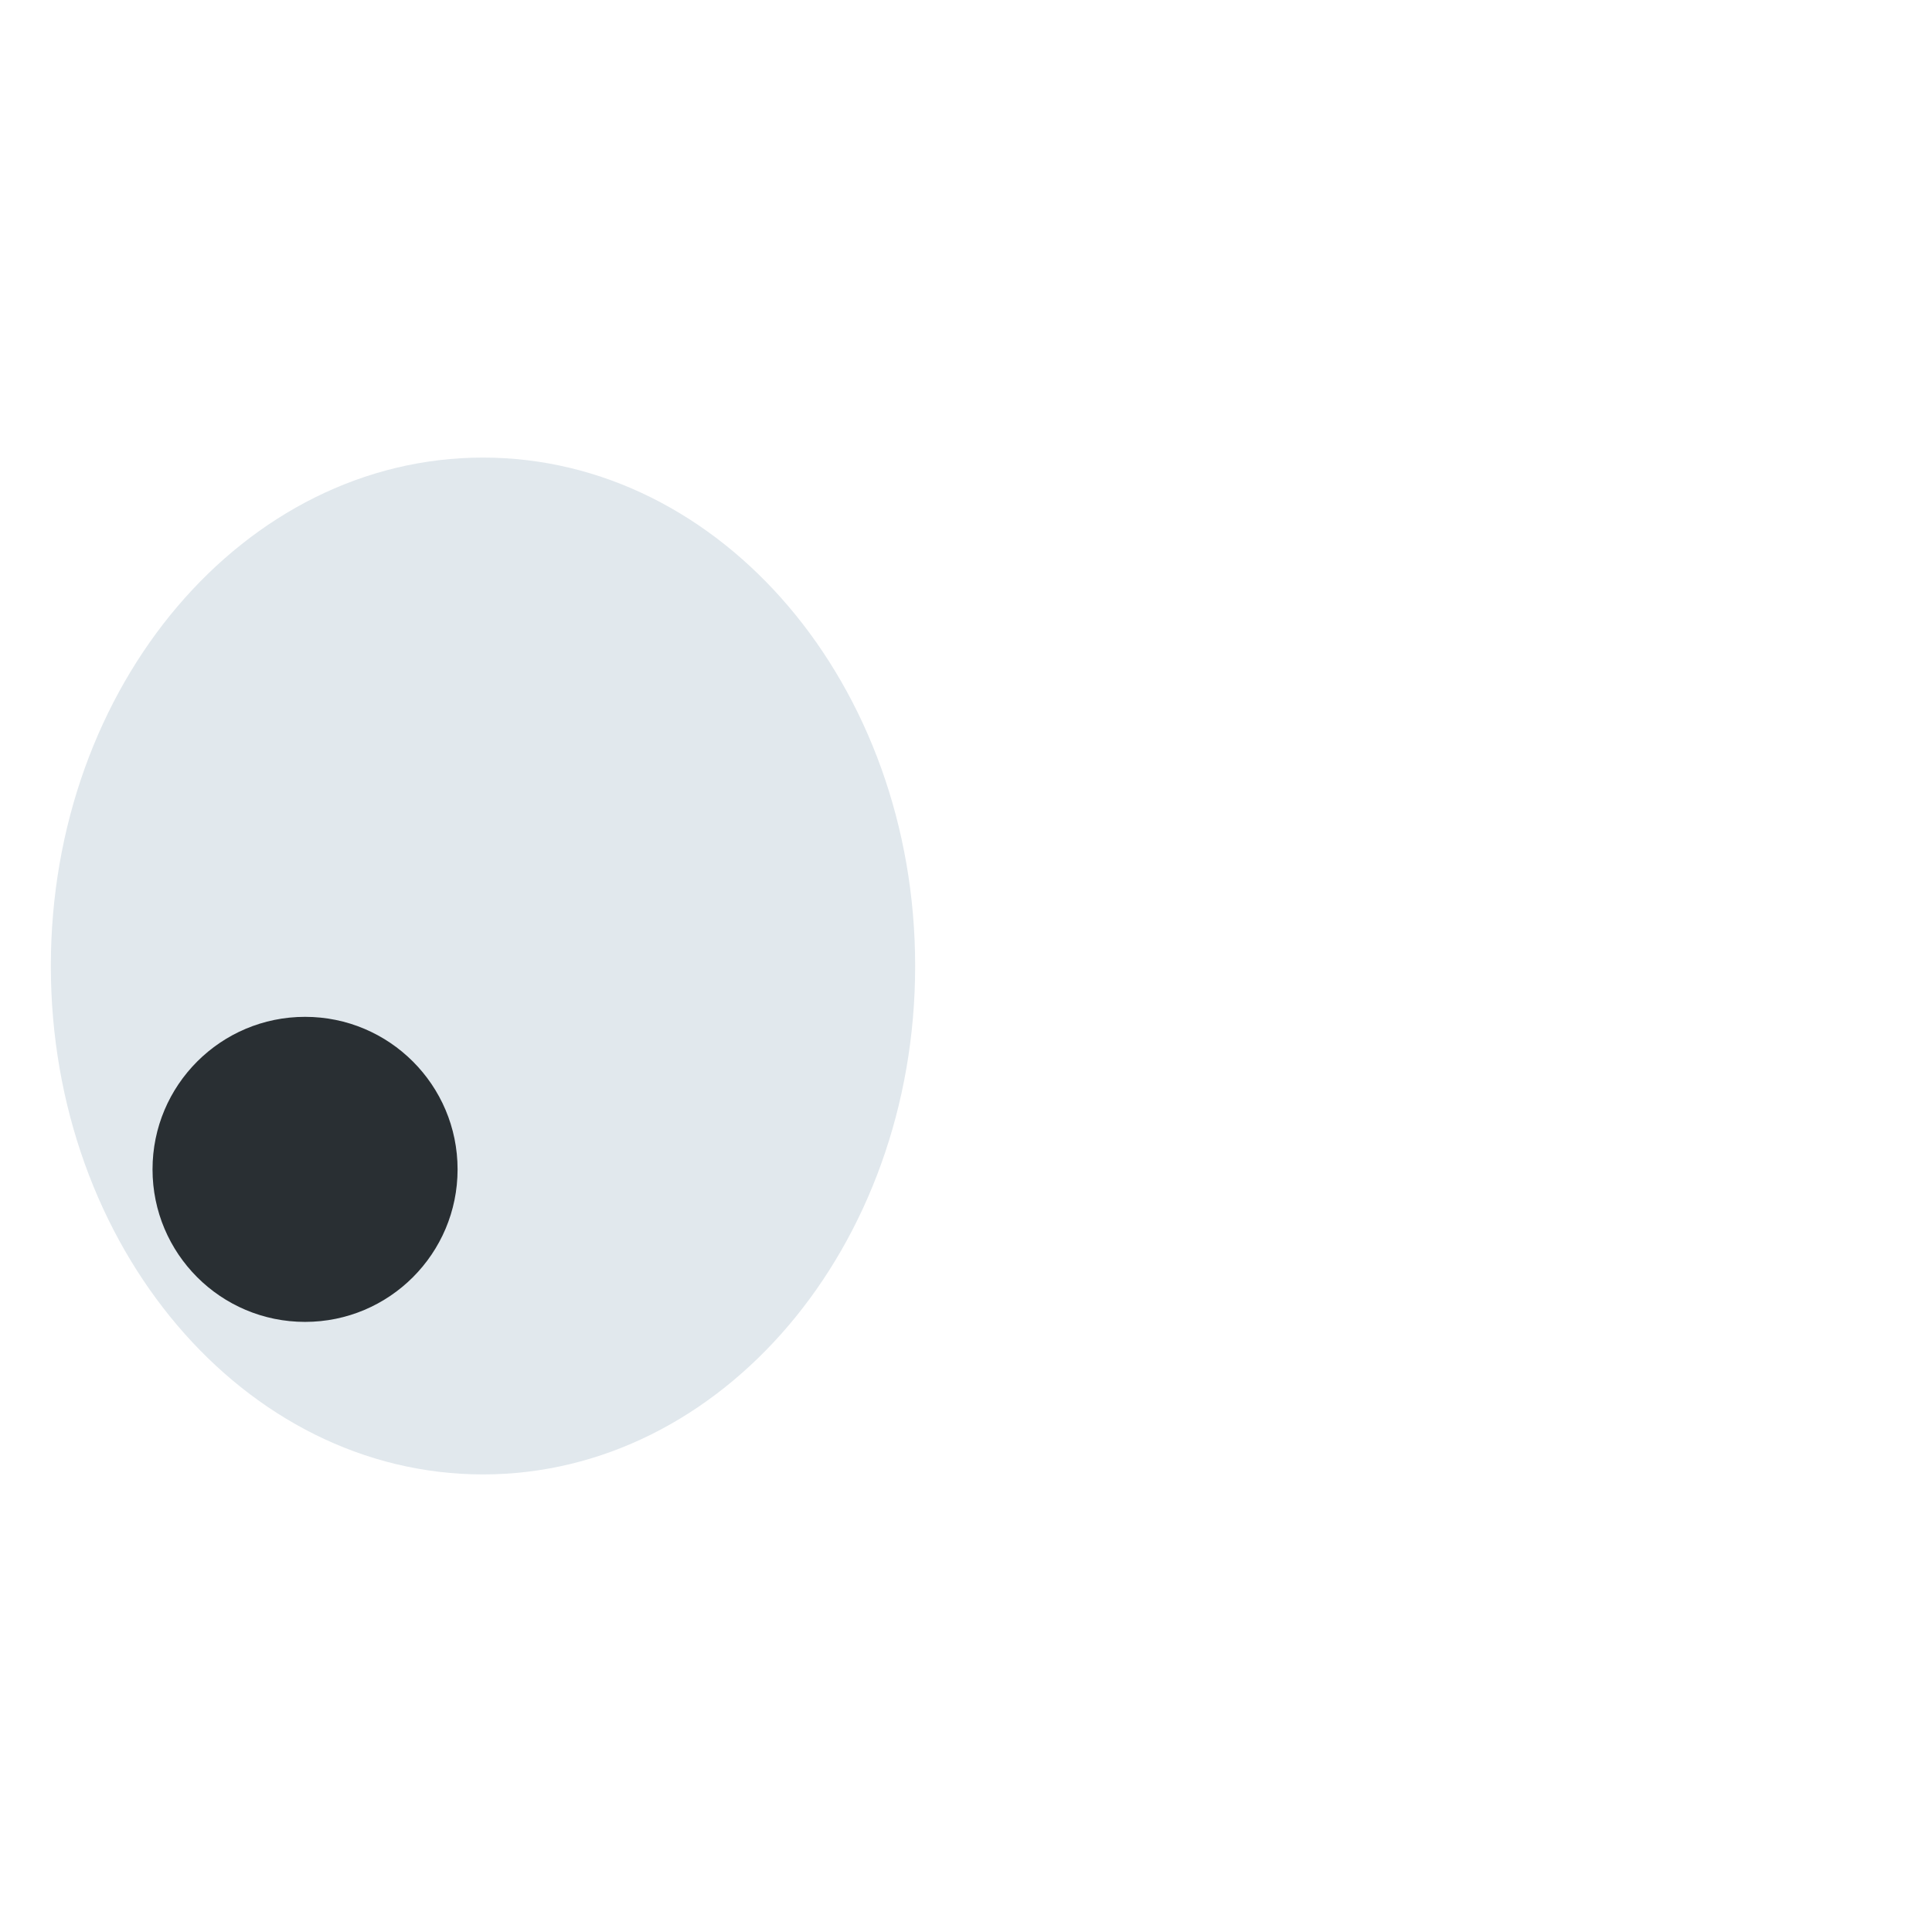 <svg xmlns="http://www.w3.org/2000/svg" xmlns:svg="http://www.w3.org/2000/svg" style="enable-background:new 0 0 47.5 47.5" id="svg2" width="512" height="512" version="1.1" viewBox="0 0 47.5 47.5" xml:space="preserve"><defs id="defs6"><clipPath id="clipPath16" clipPathUnits="userSpaceOnUse"><path id="path18" d="M 0,38 38,38 38,0 0,0 0,38 Z"/></clipPath></defs><g id="g10" transform="matrix(1.25,0,0,-1.25,0,47.5)"><g id="g12"><g id="g14" clip-path="url(#clipPath16)"><g id="g20" transform="translate(18,19)"><path id="path22" d="m 0,0 c 0,-5.522 -3.806,-10 -8.5,-10 -4.694,0 -8.5,4.478 -8.5,10 0,5.523 3.806,10 8.5,10 C -3.806,10 0,5.523 0,0" style="fill:#e1e8ed;fill-opacity:1;fill-rule:nonzero;stroke:none"/></g><g id="g28" transform="translate(9,15)"><path id="path30" d="m 0,0 c 0,-1.657 -1.343,-3 -3,-3 -1.657,0 -3,1.343 -3,3 0,1.657 1.343,3 3,3 1.657,0 3,-1.343 3,-3" style="fill:#292f33;fill-opacity:1;fill-rule:nonzero;stroke:none"/></g></g></g></g></svg>
